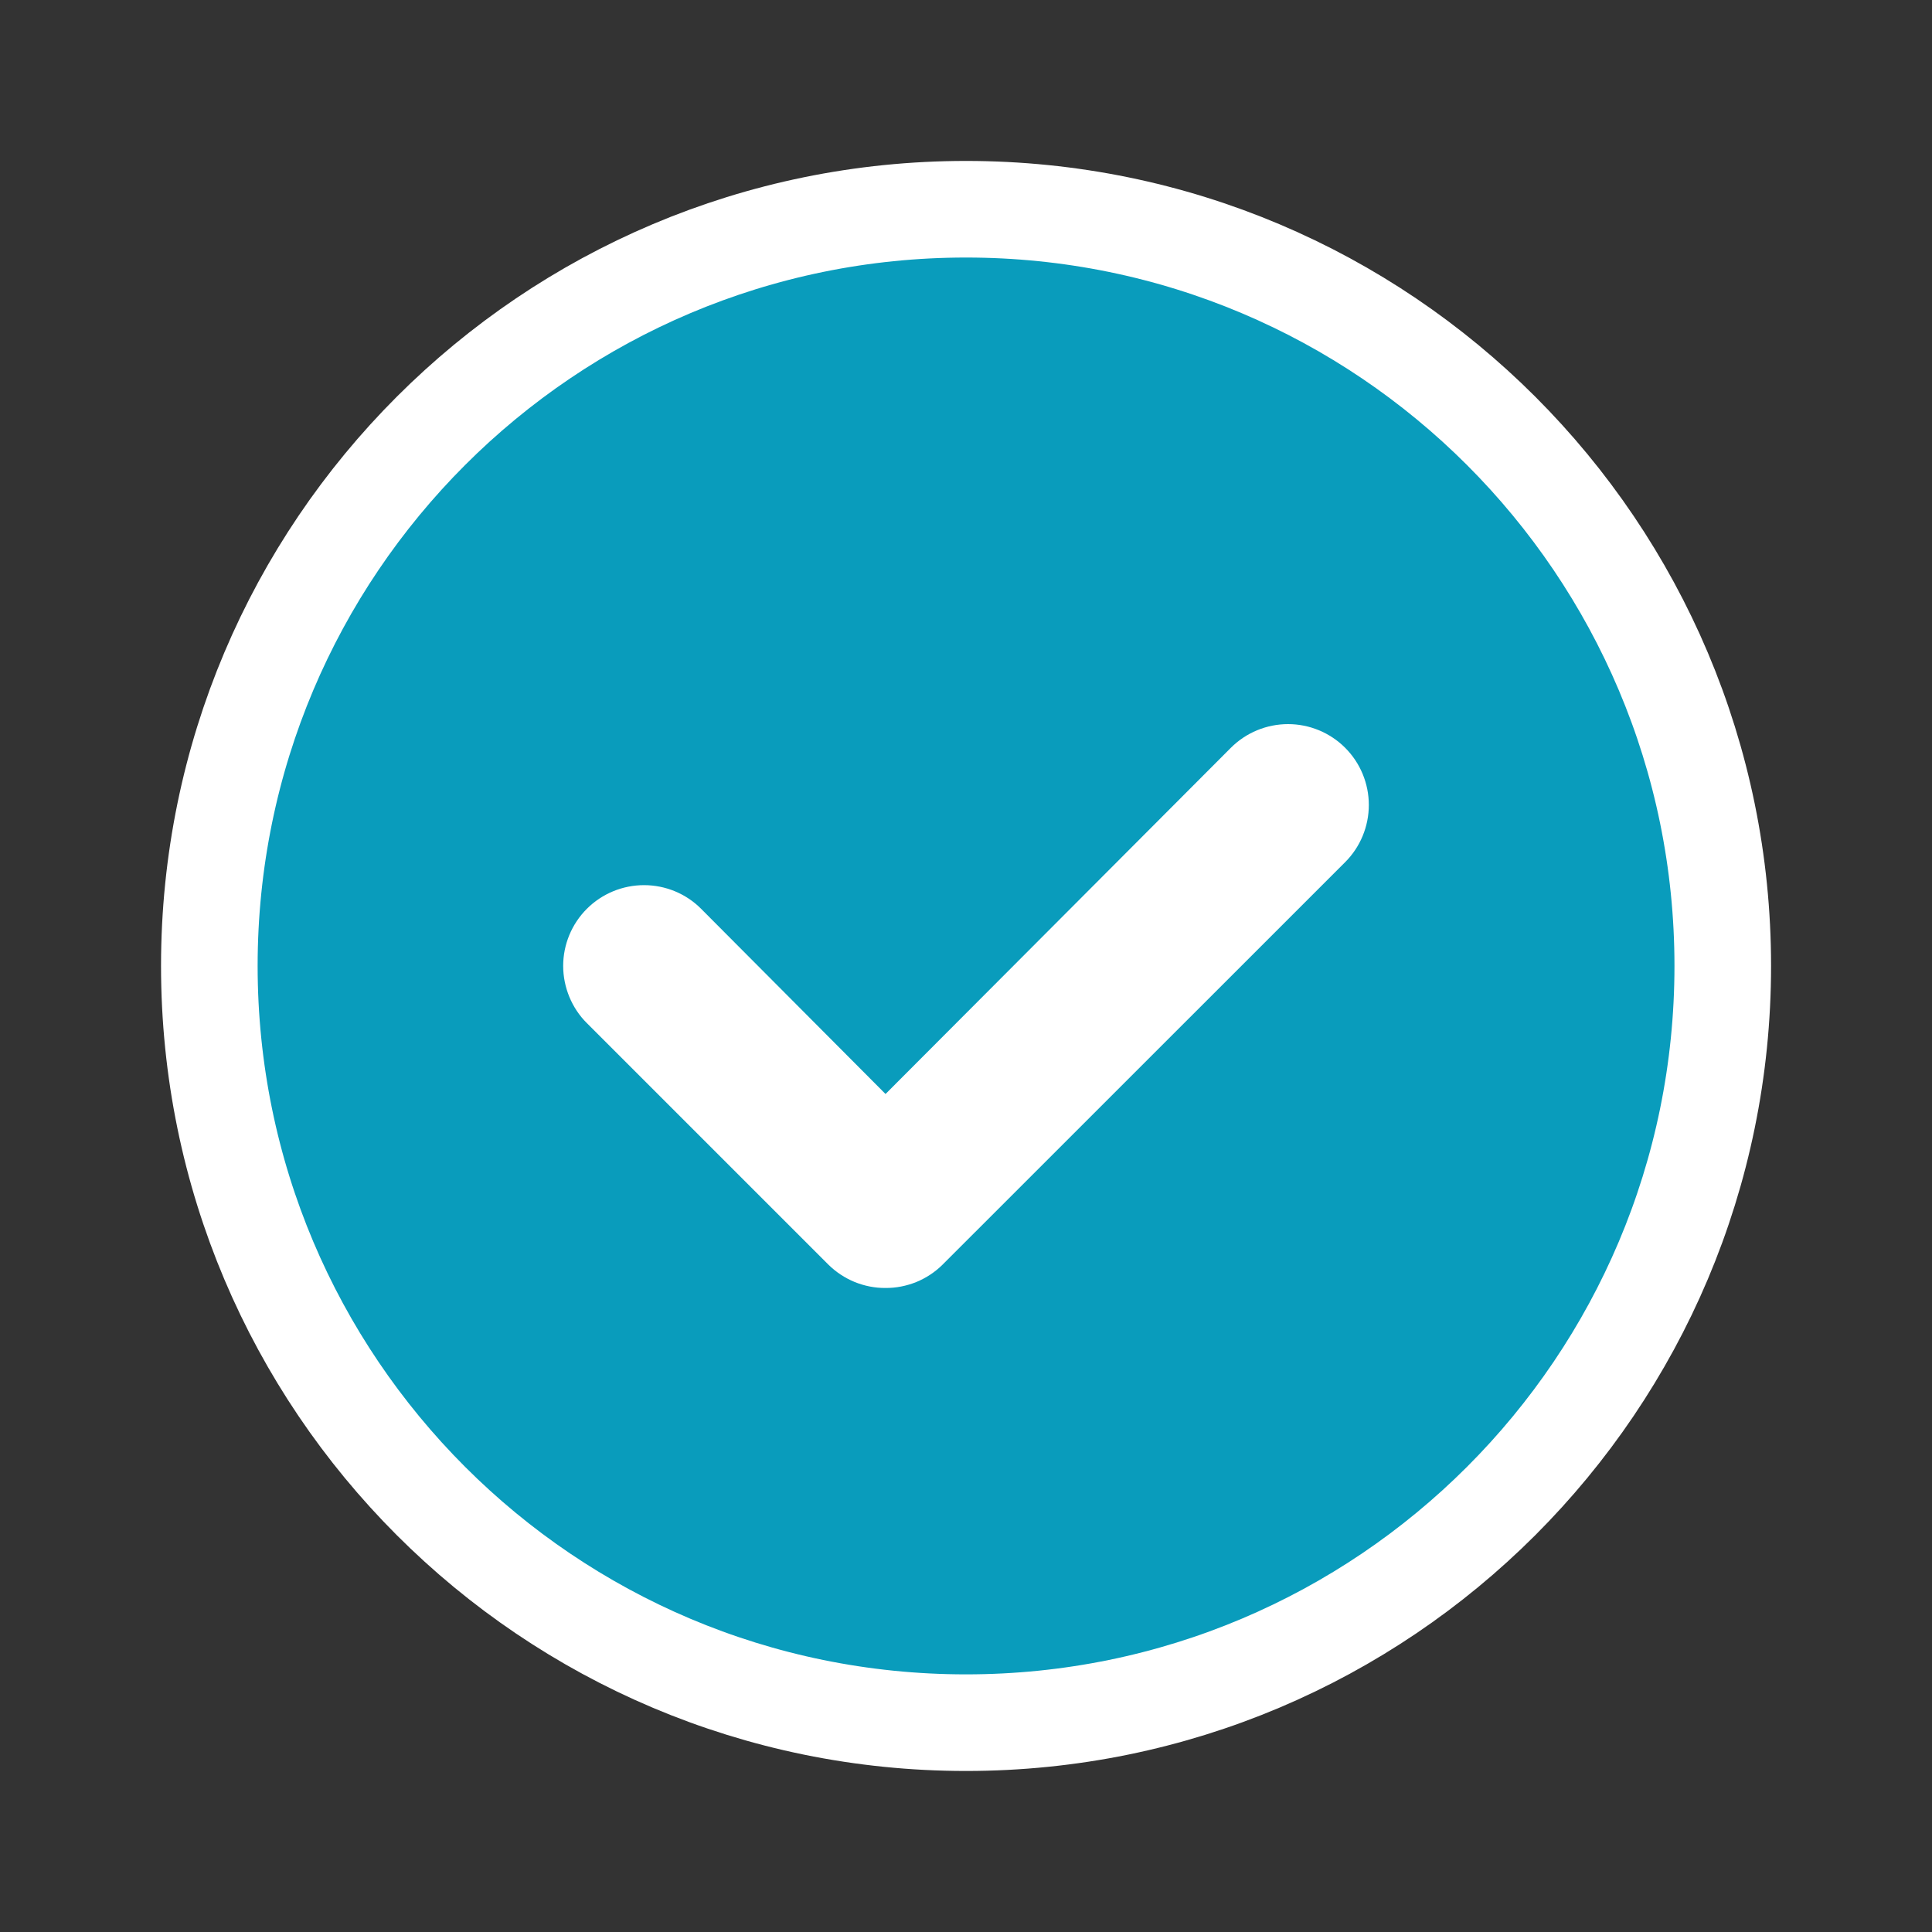 <svg width="20" height="20" viewBox="0 0 20 20" fill="none" xmlns="http://www.w3.org/2000/svg">
<rect x="0" y="0" width="20" height="20" fill="#333333" stroke="none"/>
<path d="M17.834 9.999C17.834 14.326 14.327 17.833 10 17.833C5.674 17.833 2.167 14.326 2.167 9.999C2.167 5.673 5.674 2.166 10 2.166C14.327 2.166 17.834 5.673 17.834 9.999Z" fill="#099CBC" stroke="white"/>
<path d="M9.167 13.333C9.057 13.334 8.948 13.312 8.847 13.271C8.745 13.229 8.653 13.168 8.575 13.091L6.075 10.591C5.997 10.514 5.936 10.421 5.894 10.32C5.852 10.218 5.83 10.109 5.83 9.999C5.83 9.778 5.918 9.565 6.075 9.408C6.232 9.251 6.445 9.163 6.667 9.163C6.889 9.163 7.102 9.251 7.258 9.408L9.167 11.325L12.742 7.741C12.899 7.584 13.112 7.496 13.334 7.496C13.555 7.496 13.768 7.584 13.925 7.741C14.082 7.898 14.17 8.111 14.17 8.333C14.17 8.555 14.082 8.768 13.925 8.925L9.758 13.091C9.681 13.168 9.588 13.229 9.487 13.271C9.385 13.312 9.276 13.334 9.167 13.333Z" fill="white"/>
</svg>
